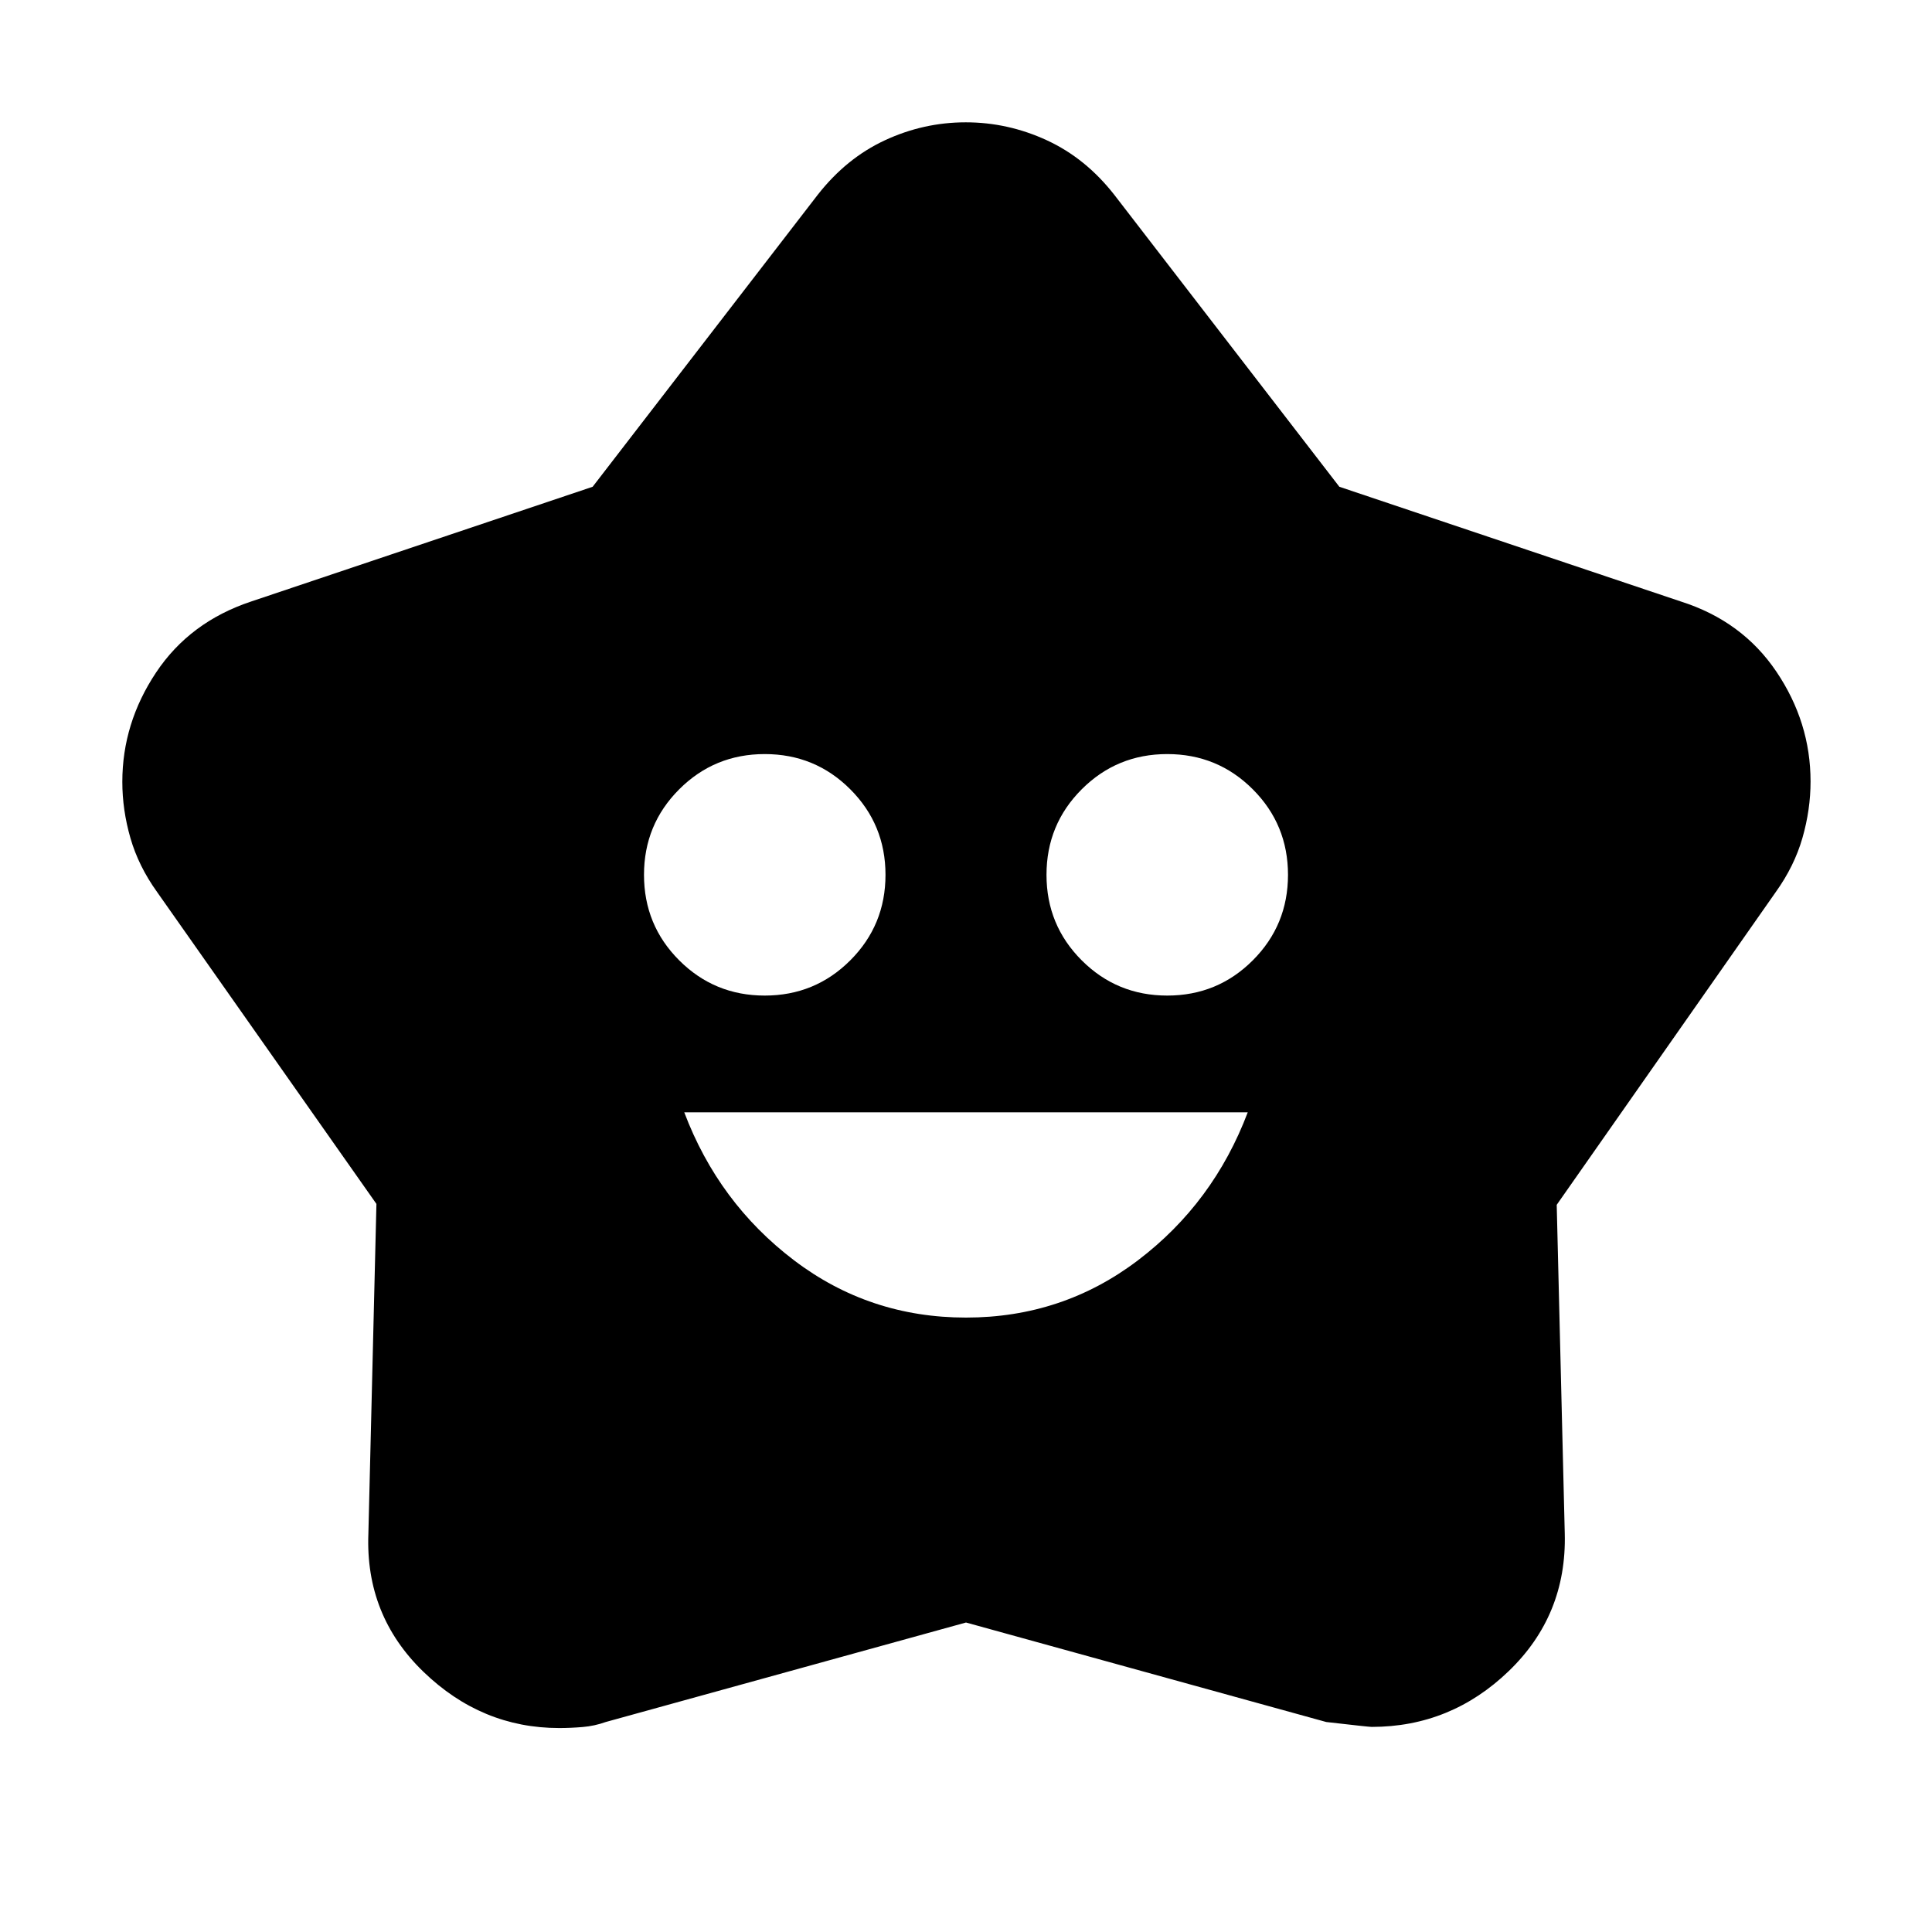 <svg xmlns="http://www.w3.org/2000/svg" height="24" viewBox="0 -960 960 960" width="24"><path d="M480-305.304q48 0 85.5-28.5t54.5-73.5H340q17 45 54.5 73.5t85.5 28.5Zm-100-160q25 0 42.5-17.5t17.5-42.5q0-25-17.5-42.5t-42.5-17.5q-25 0-42.5 17.5t-17.5 42.5q0 25 17.5 42.5t42.5 17.5Zm200 0q25 0 42.5-17.5t17.5-42.5q0-25-17.5-42.5t-42.5-17.5q-25 0-42.5 17.5t-17.5 42.5q0 25 17.5 42.5t42.5 17.5ZM294.485-718.131l111.775-145q14.261-18.261 33.465-27.174 19.203-8.913 40.152-8.913t40.275 8.913q19.327 8.913 33.588 27.174l111.775 145 169.659 57q30.522 9.696 47.501 34.87 16.978 25.174 16.978 54.565 0 14.021-4.027 28.041-4.028 14.021-13.234 26.873L773.523-361.333l4 163.42q1 40.482-27.805 68.242-28.805 27.759-68.153 27.759-1.435 0-22.565-2.435l-179-49.435-179 49.435q-5.565 2-11.565 2.5-6 .5-11.565.5-38.557 0-67.475-27.957-28.918-27.956-27.352-68.609l4-163.869-109-155q-9.206-12.814-13.234-26.792-4.027-13.978-4.027-27.957 0-29.121 16.76-54.296 16.762-25.174 47.284-35.304l169.659-57Z"/></svg>